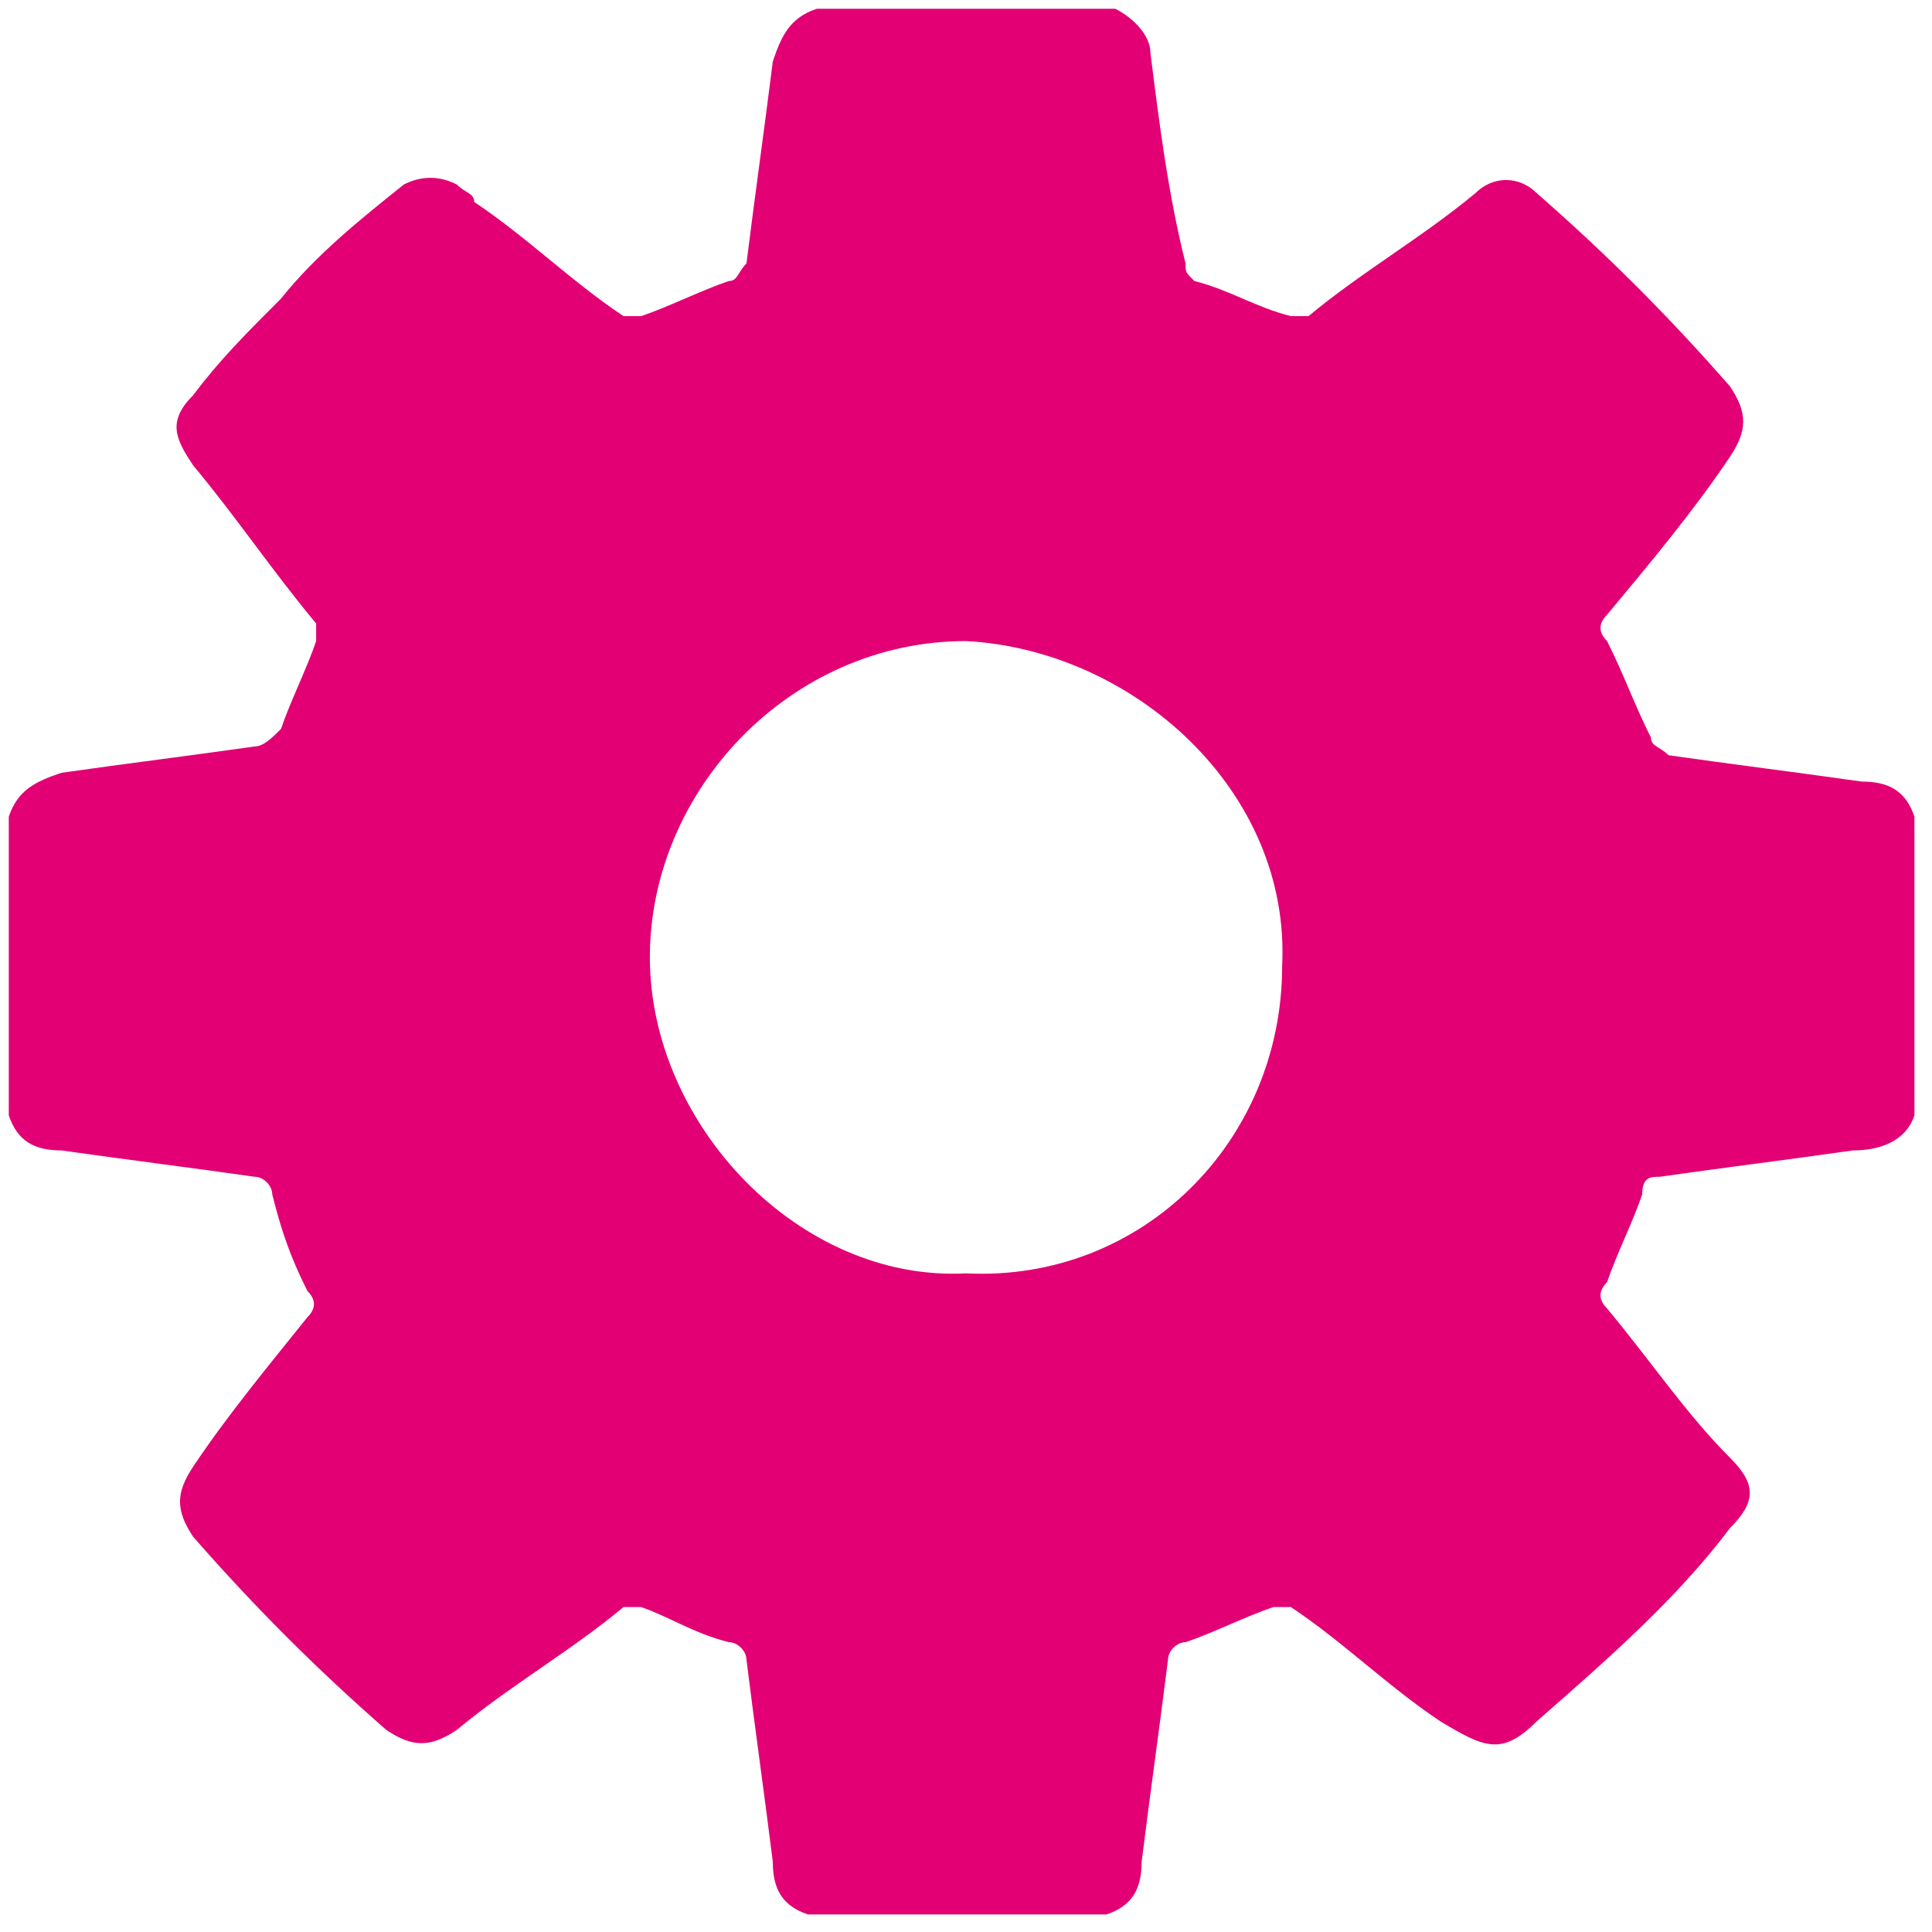 <?xml version="1.0" encoding="UTF-8" standalone="no"?>
<svg width="22px" height="22px" viewBox="0 0 22 22" version="1.1" xmlns="http://www.w3.org/2000/svg" xmlns:xlink="http://www.w3.org/1999/xlink">
    <!-- Generator: Sketch 50.2 (55047) - http://www.bohemiancoding.com/sketch -->
    <title>admin-active-magenta</title>
    <desc>Created with Sketch.</desc>
    <defs></defs>
    <g id="Page-1" stroke="none" stroke-width="1" fill="none" fill-rule="evenodd">
        <g id="admin-active-magenta" fill="#E20074" fill-rule="nonzero">
            <path d="M9.3,0.1 C10.4,0.1 11.6,0.1 12.7,0.1 C12.9,0.2 13.1,0.4 13.1,0.6 C13.2,1.4 13.3,2.2 13.5,3 C13.5,3.1 13.5,3.1 13.6,3.2 C14,3.3 14.3,3.5 14.7,3.6 C14.8,3.6 14.8,3.6 14.9,3.6 C15.5,3.1 16.2,2.7 16.8,2.2 C17,2 17.3,2 17.5,2.2 C18.3,2.9 19,3.6 19.7,4.4 C19.9,4.7 19.9,4.9 19.7,5.2 C19.3,5.8 18.8,6.4 18.3,7 C18.2,7.1 18.2,7.2 18.3,7.3 C18.5,7.7 18.6,8 18.8,8.4 C18.8,8.5 18.9,8.5 19,8.6 C19.7,8.7 20.5,8.8 21.2,8.9 C21.5,8.9 21.7,9 21.8,9.3 C21.8,10.4 21.8,11.6 21.8,12.7 C21.7,13 21.4,13.1 21.1,13.1 C20.4,13.2 19.6,13.3 18.9,13.4 C18.8,13.4 18.7,13.4 18.7,13.6 C18.6,13.9 18.4,14.3 18.3,14.6 C18.2,14.7 18.2,14.8 18.3,14.9 C18.8,15.5 19.2,16.1 19.7,16.6 C20,16.9 20,17.1 19.7,17.4 C19.1,18.2 18.3,18.9 17.5,19.6 C17.1,20 16.9,19.9 16.4,19.6 C15.8,19.2 15.3,18.7 14.7,18.3 C14.7,18.3 14.6,18.3 14.5,18.3 C14.2,18.4 13.8,18.6 13.5,18.7 C13.4,18.7 13.3,18.8 13.3,18.9 C13.2,19.7 13.1,20.4 13,21.2 C13,21.5 12.9,21.7 12.6,21.8 C11.5,21.8 10.3,21.8 9.2,21.8 C8.9,21.7 8.8,21.5 8.8,21.2 C8.7,20.4 8.6,19.7 8.5,18.9 C8.5,18.8 8.4,18.7 8.3,18.7 C7.9,18.6 7.6,18.4 7.3,18.3 C7.3,18.3 7.2,18.3 7.1,18.3 C6.5,18.8 5.8,19.2 5.2,19.7 C4.9,19.9 4.7,19.9 4.4,19.7 C3.6,19 2.9,18.3 2.2,17.5 C2,17.2 2,17 2.2,16.7 C2.6,16.1 3.1,15.5 3.5,15 C3.6,14.9 3.6,14.8 3.5,14.7 C3.3,14.3 3.2,14 3.1,13.6 C3.1,13.5 3,13.4 2.9,13.4 C2.2,13.3 1.4,13.2 0.7,13.1 C0.4,13.1 0.2,13 0.1,12.7 C0.1,11.6 0.1,10.4 0.1,9.3 C0.2,9 0.4,8.9 0.7,8.8 C1.4,8.7 2.2,8.6 2.9,8.5 C3,8.5 3.1,8.4 3.2,8.3 C3.3,8 3.5,7.6 3.6,7.3 C3.6,7.2 3.6,7.1 3.6,7.1 C3.1,6.5 2.7,5.9 2.2,5.3 C2,5 1.9,4.8 2.2,4.5 C2.5,4.1 2.8,3.8 3.2,3.4 C3.6,2.9 4.1,2.5 4.6,2.1 C4.8,2 5,2 5.2,2.1 C5.3,2.2 5.4,2.2 5.4,2.3 C6,2.7 6.5,3.2 7.1,3.6 C7.1,3.6 7.2,3.6 7.3,3.6 C7.6,3.5 8,3.3 8.3,3.2 C8.4,3.2 8.4,3.1 8.5,3 C8.6,2.2 8.7,1.5 8.8,0.7 C8.9,0.4 9,0.2 9.3,0.1 Z M14.6,11 C14.7,9 12.9,7.4 11,7.3 C9,7.3 7.4,9 7.4,10.9 C7.4,12.8 9.1,14.6 11,14.5 C13,14.6 14.6,13 14.6,11 Z" id="Shape"></path>
        </g>
    </g>
</svg>